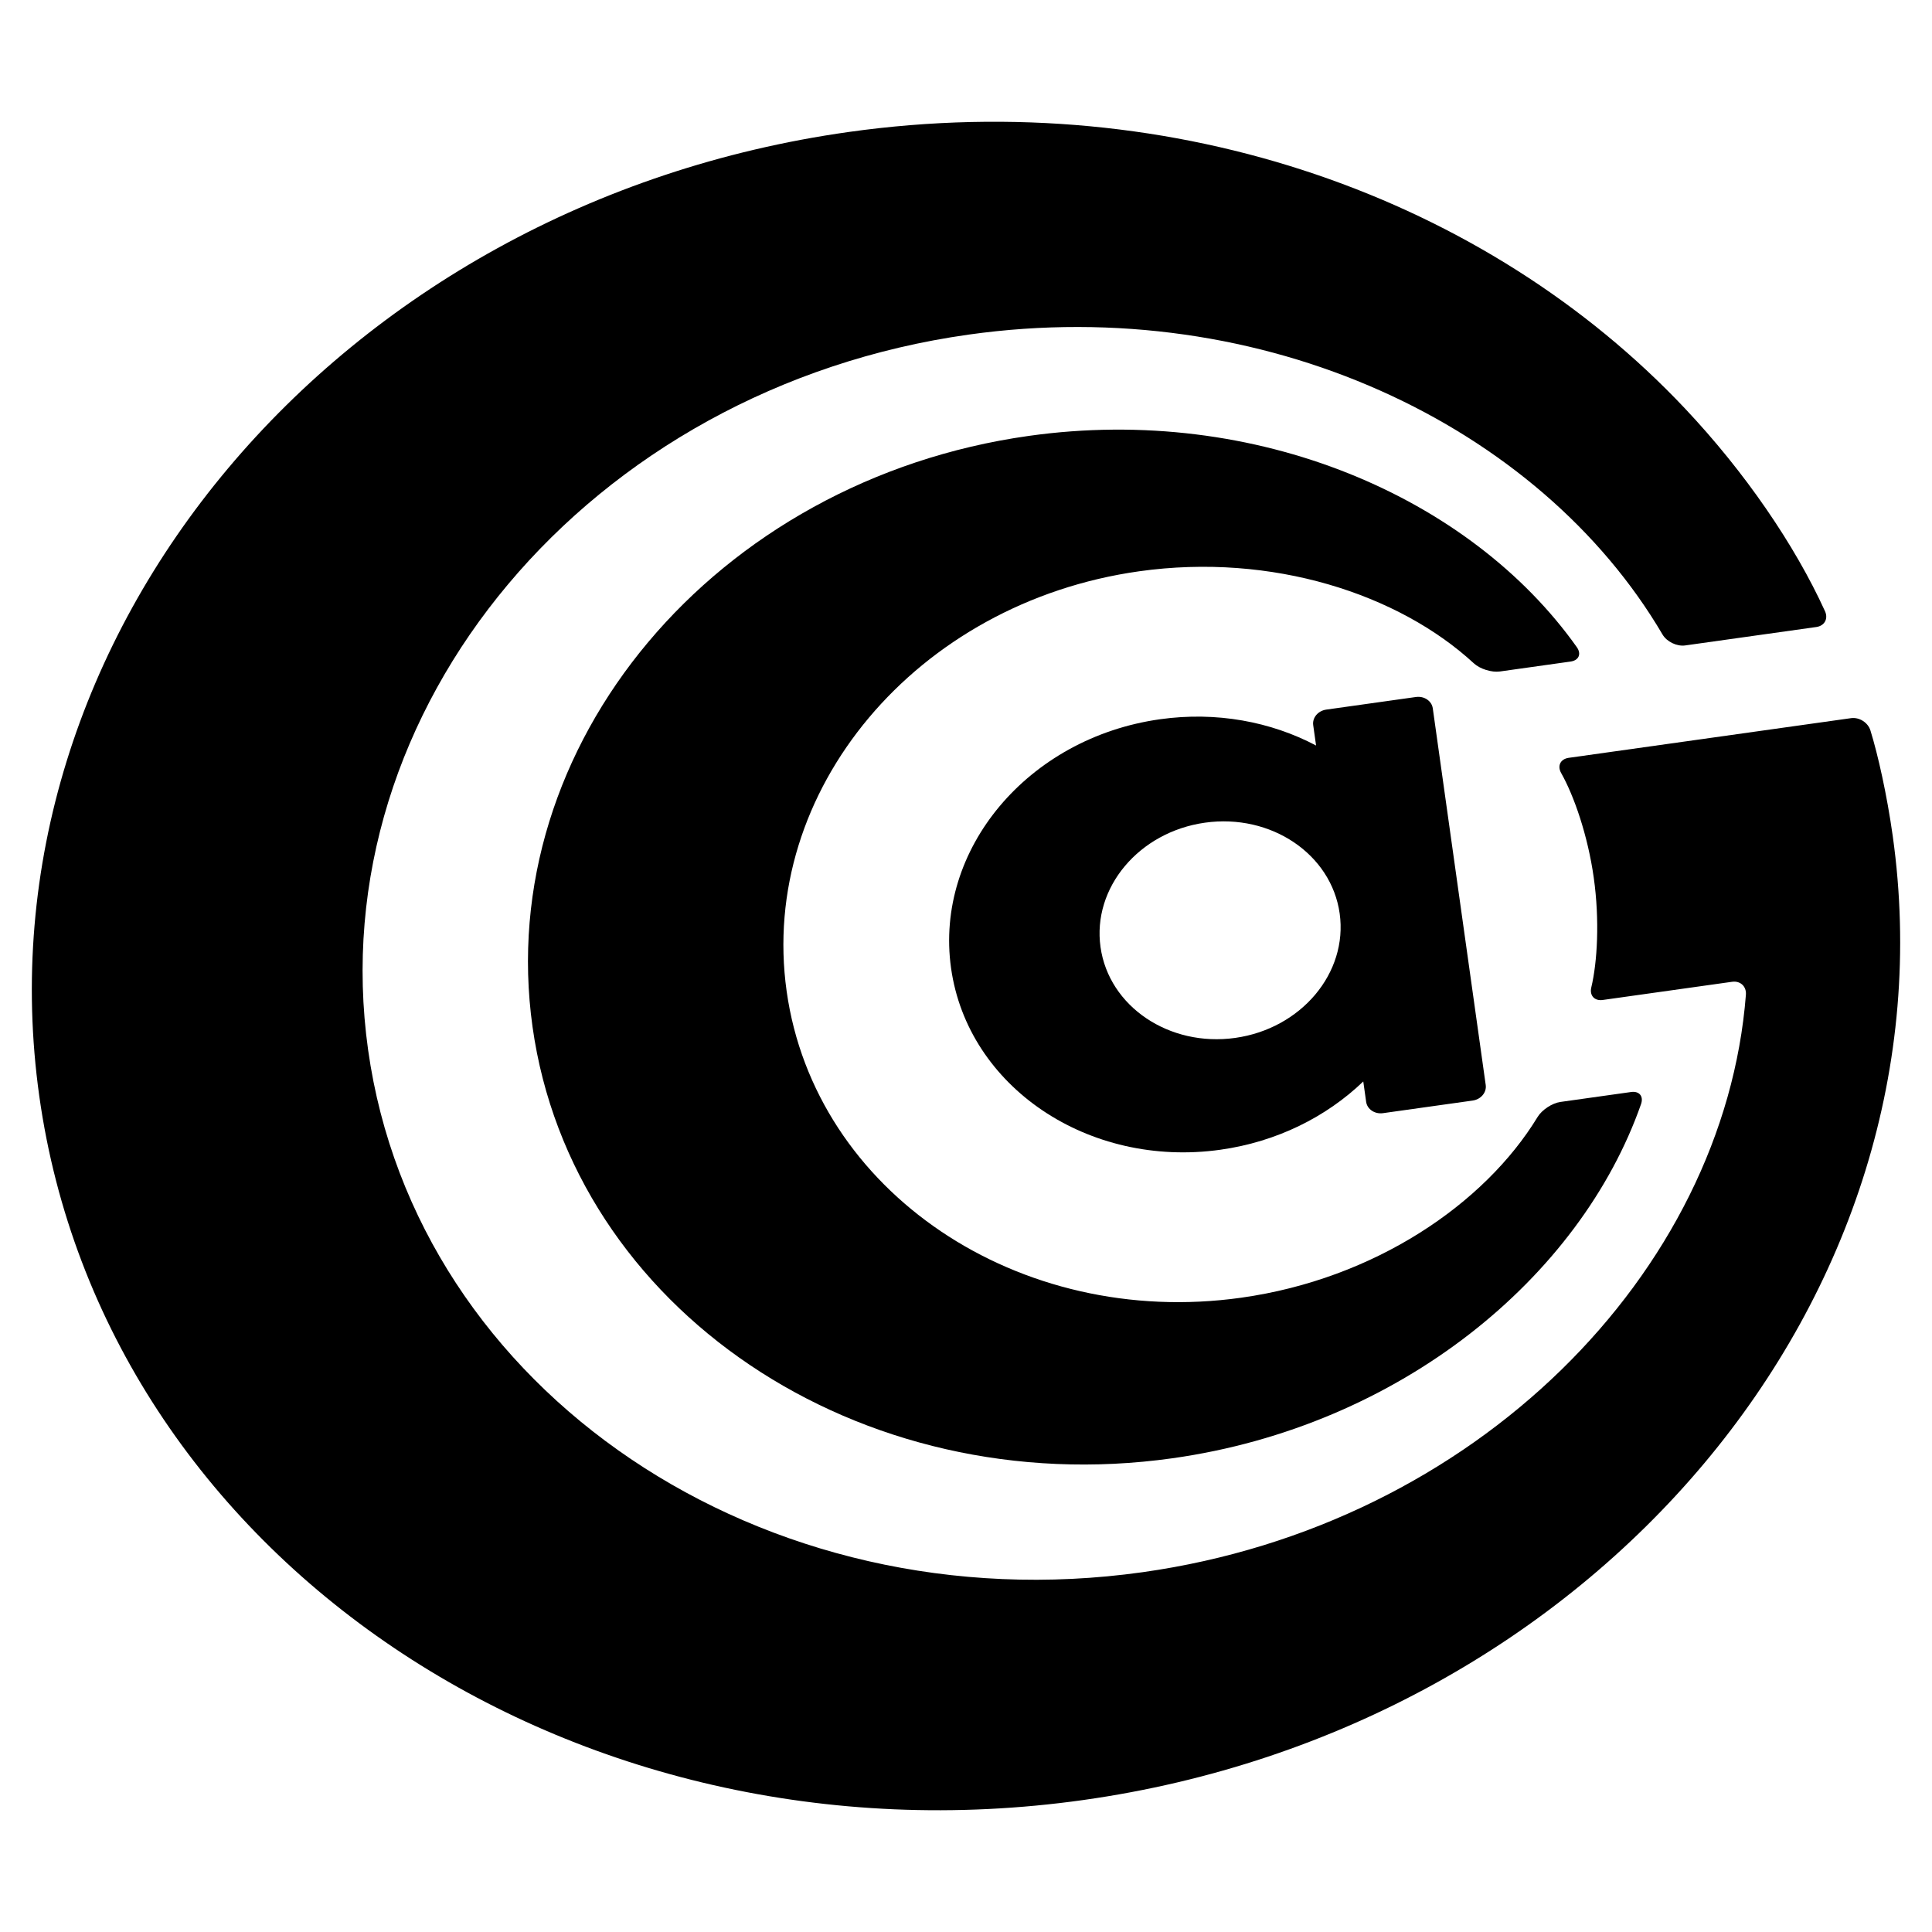 <svg xmlns="http://www.w3.org/2000/svg" viewBox="0 0 512 512" width="512pt" height="512pt"><path fill="none" d="M0 0h512v512H0z"/><path d="M434.796 263.59l24.236-3.406c2.186-.307 3.822 1.23 3.65 3.431-5.719 73.514-71.503 140.614-159.869 153.033-100.564 14.134-192.536-47.873-205.256-138.38-12.72-90.508 58.598-175.463 159.162-189.597 78.282-11.001 151.358 24.134 183.872 79.487 1.118 1.903 3.801 3.199 5.987 2.892l34.761-4.885c2.186-.308 3.218-2.188 2.302-4.197-7.999-17.544-21.183-36.848-37.17-53.784-52.272-55.374-134.517-85.441-221.534-73.212C89.394 54.021-6.731 168.526 10.414 290.515c17.144 121.989 141.107 205.562 276.649 186.513 135.543-19.049 231.668-133.554 214.523-255.543-1.531-10.896-3.914-21.486-5.9-27.902-.652-2.109-2.957-3.571-5.143-3.264l-11.291 1.587-3.564.5-21.714 3.052-28.196 3.963-10.056 1.413c-2.187.307-3.08 2.117-1.994 4.039 3.39 6 7.056 16.498 8.637 27.746 1.581 11.248.95 22.349-.655 29.051-.514 2.147.844 3.641 3.03 3.334l10.056-1.414z"/><path d="M417.867 171.497c-28.134-39.672-84.817-64.47-145.256-55.976-83.075 11.675-141.99 81.856-131.482 156.623 10.508 74.767 86.485 125.99 169.56 114.314 60.439-8.494 108.09-47.955 124.199-93.845.732-2.083-.45-3.525-2.636-3.218l-18.726 2.632c-2.186.308-4.893 2.088-6.041 3.974-14.059 23.099-43.228 42.94-78.541 47.903-59.027 8.295-113.011-28.1-120.477-81.224-7.466-53.124 34.395-102.989 93.421-111.284 35.313-4.963 68.821 6.069 88.703 24.398 1.623 1.496 4.716 2.462 6.902 2.154l18.727-2.631c2.186-.308 2.924-2.019 1.647-3.82z"/><path d="M348.771 197.567c-11.955-6.309-26.389-9.062-41.371-6.957-34.979 4.916-59.785 34.466-55.361 65.947 4.424 31.481 36.415 53.048 71.393 48.132 14.983-2.106 28.099-8.731 37.851-18.091l.758 5.394c.277 1.968 2.276 3.316 4.462 3.008l23.767-3.34c2.186-.307 3.736-2.153 3.46-4.121l-14.029-99.819c-.277-1.968-2.276-3.316-4.462-3.009l-23.766 3.341c-2.187.307-3.737 2.153-3.461 4.121l.759 5.394zm6.256 44.516c-2.212-15.741-18.208-26.524-35.697-24.066-17.489 2.457-29.893 17.232-27.68 32.973 2.212 15.74 18.207 26.524 35.696 24.066 17.49-2.458 29.893-17.233 27.681-32.973z" fill-rule="evenodd"/></svg>